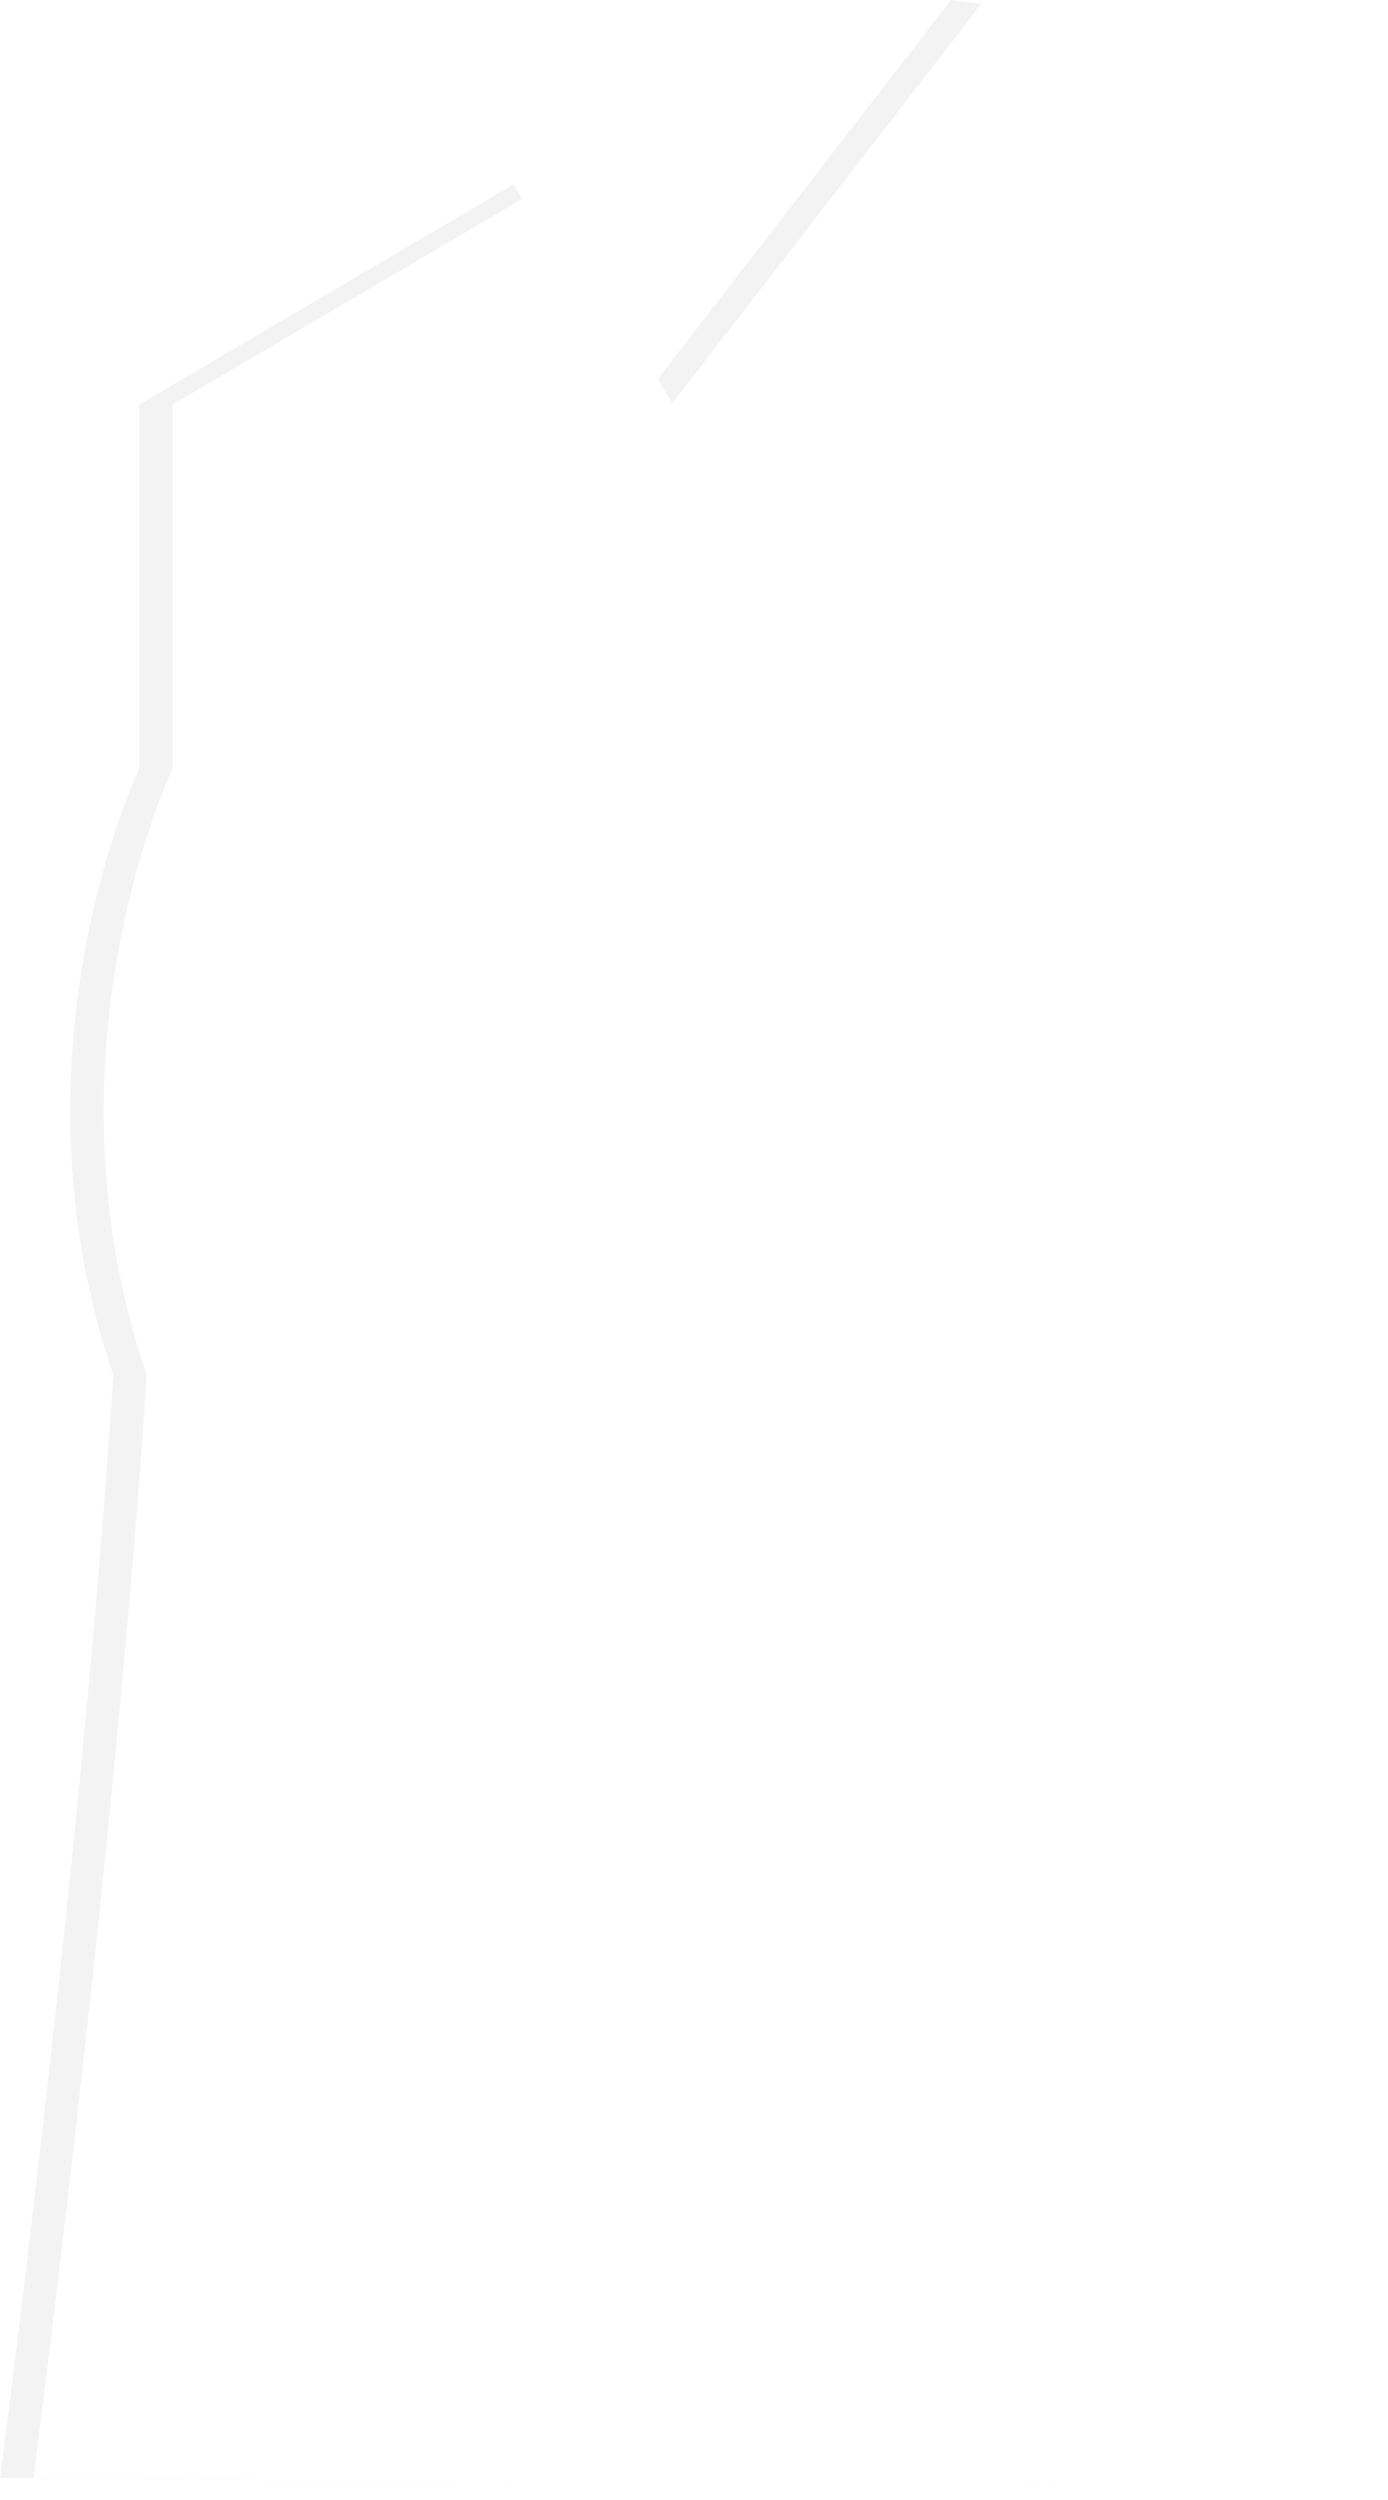 <svg width="30" height="54" viewBox="0 0 30 54" fill="none" xmlns="http://www.w3.org/2000/svg">
<g opacity="0.05">
<path d="M0.723 53.523C0.723 53.523 2.498 40.014 3.171 29.708C0.792 22.729 3.729 16.61 3.729 16.61V8.74L11.283 4.3L11.101 3.982L3.006 8.74V16.61C3.006 16.61 0.069 22.717 2.449 29.708C1.789 40.014 0 53.523 0 53.523L30 53.782L0.723 53.523Z" fill="black"/>
<path d="M14.526 8.72L21.209 0.085L20.552 0L14.22 8.181L14.526 8.72Z" fill="black"/>
</g>
</svg>

